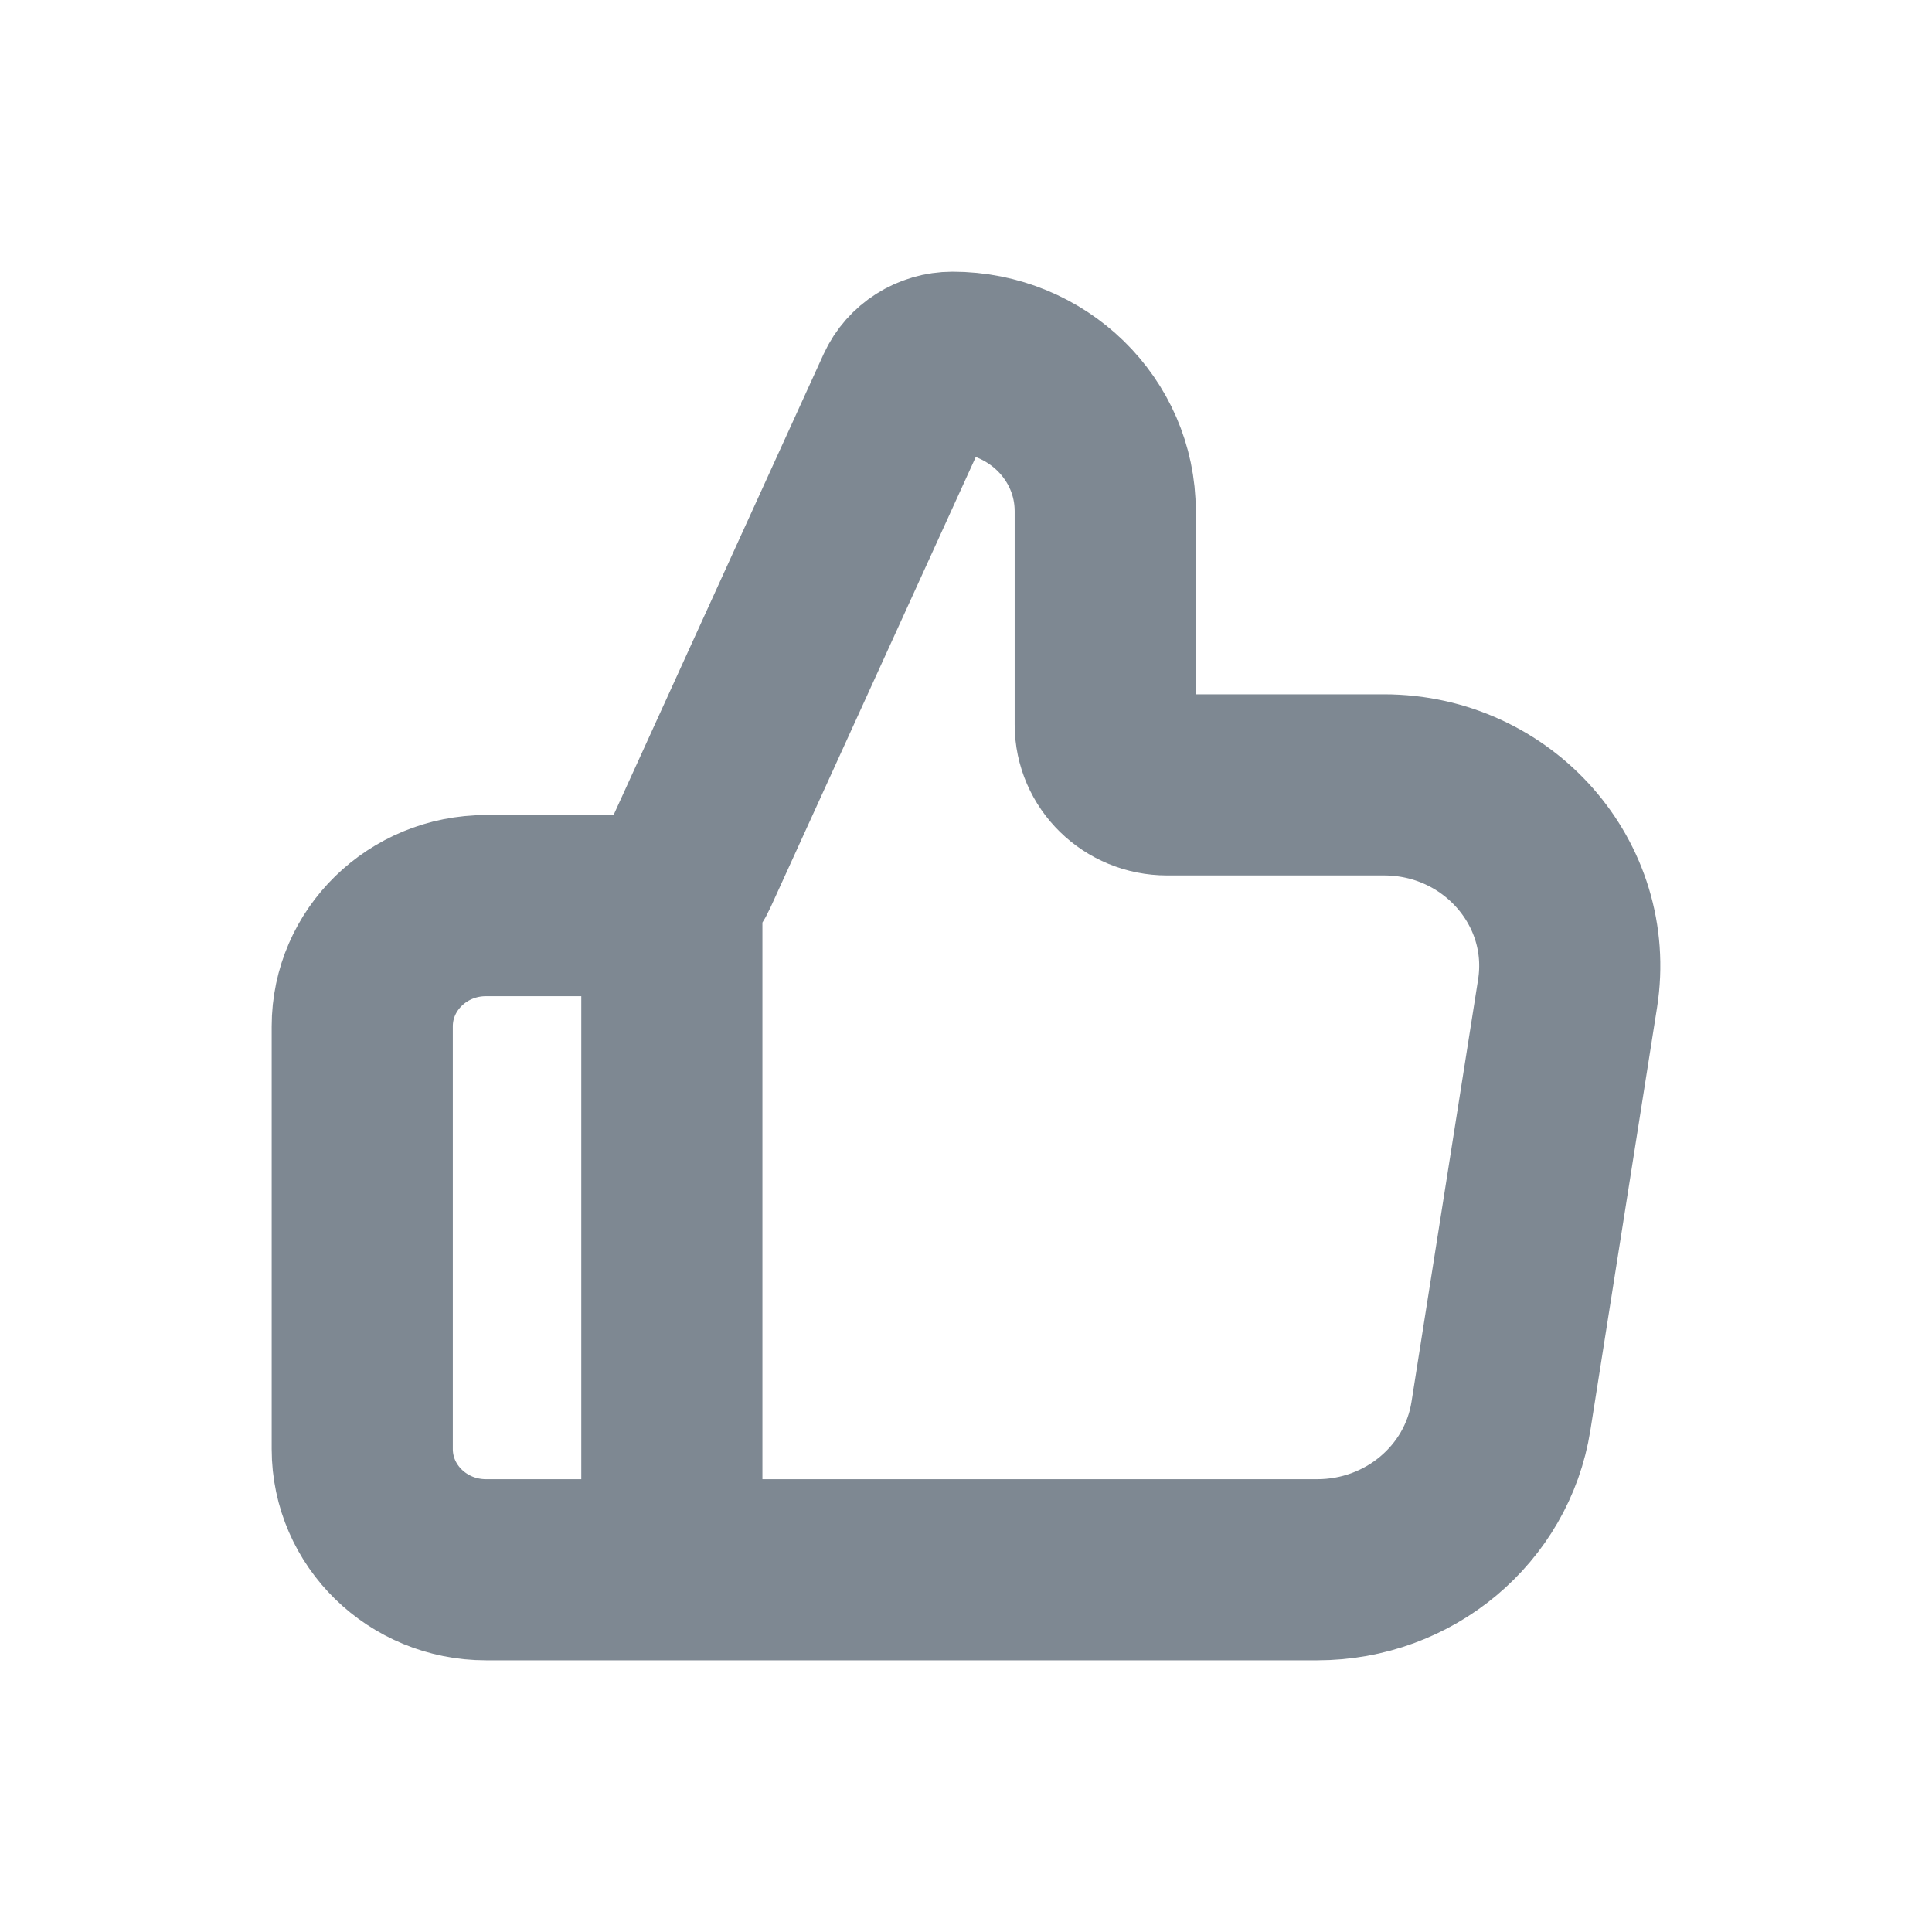 <svg width="16" height="16" viewBox="0 0 16 16" fill="none" xmlns="http://www.w3.org/2000/svg">
<g id="Frame 277132284">
<path id="Icon" d="M5.564 13V7.5M3 8.5V12C3 12.552 3.459 13 4.025 13H10.909C11.668 13 12.314 12.46 12.43 11.728L12.982 8.228C13.125 7.319 12.404 6.5 11.461 6.5H9.665C9.382 6.5 9.153 6.276 9.153 6V4.233C9.153 3.552 8.587 3 7.888 3C7.722 3 7.571 3.096 7.503 3.244L5.699 7.203C5.617 7.384 5.433 7.5 5.23 7.5H4.025C3.459 7.5 3 7.948 3 8.5Z" stroke="#7E8892" stroke-width="1.5" stroke-linecap="round" stroke-linejoin="round"/>
</g>
</svg>

